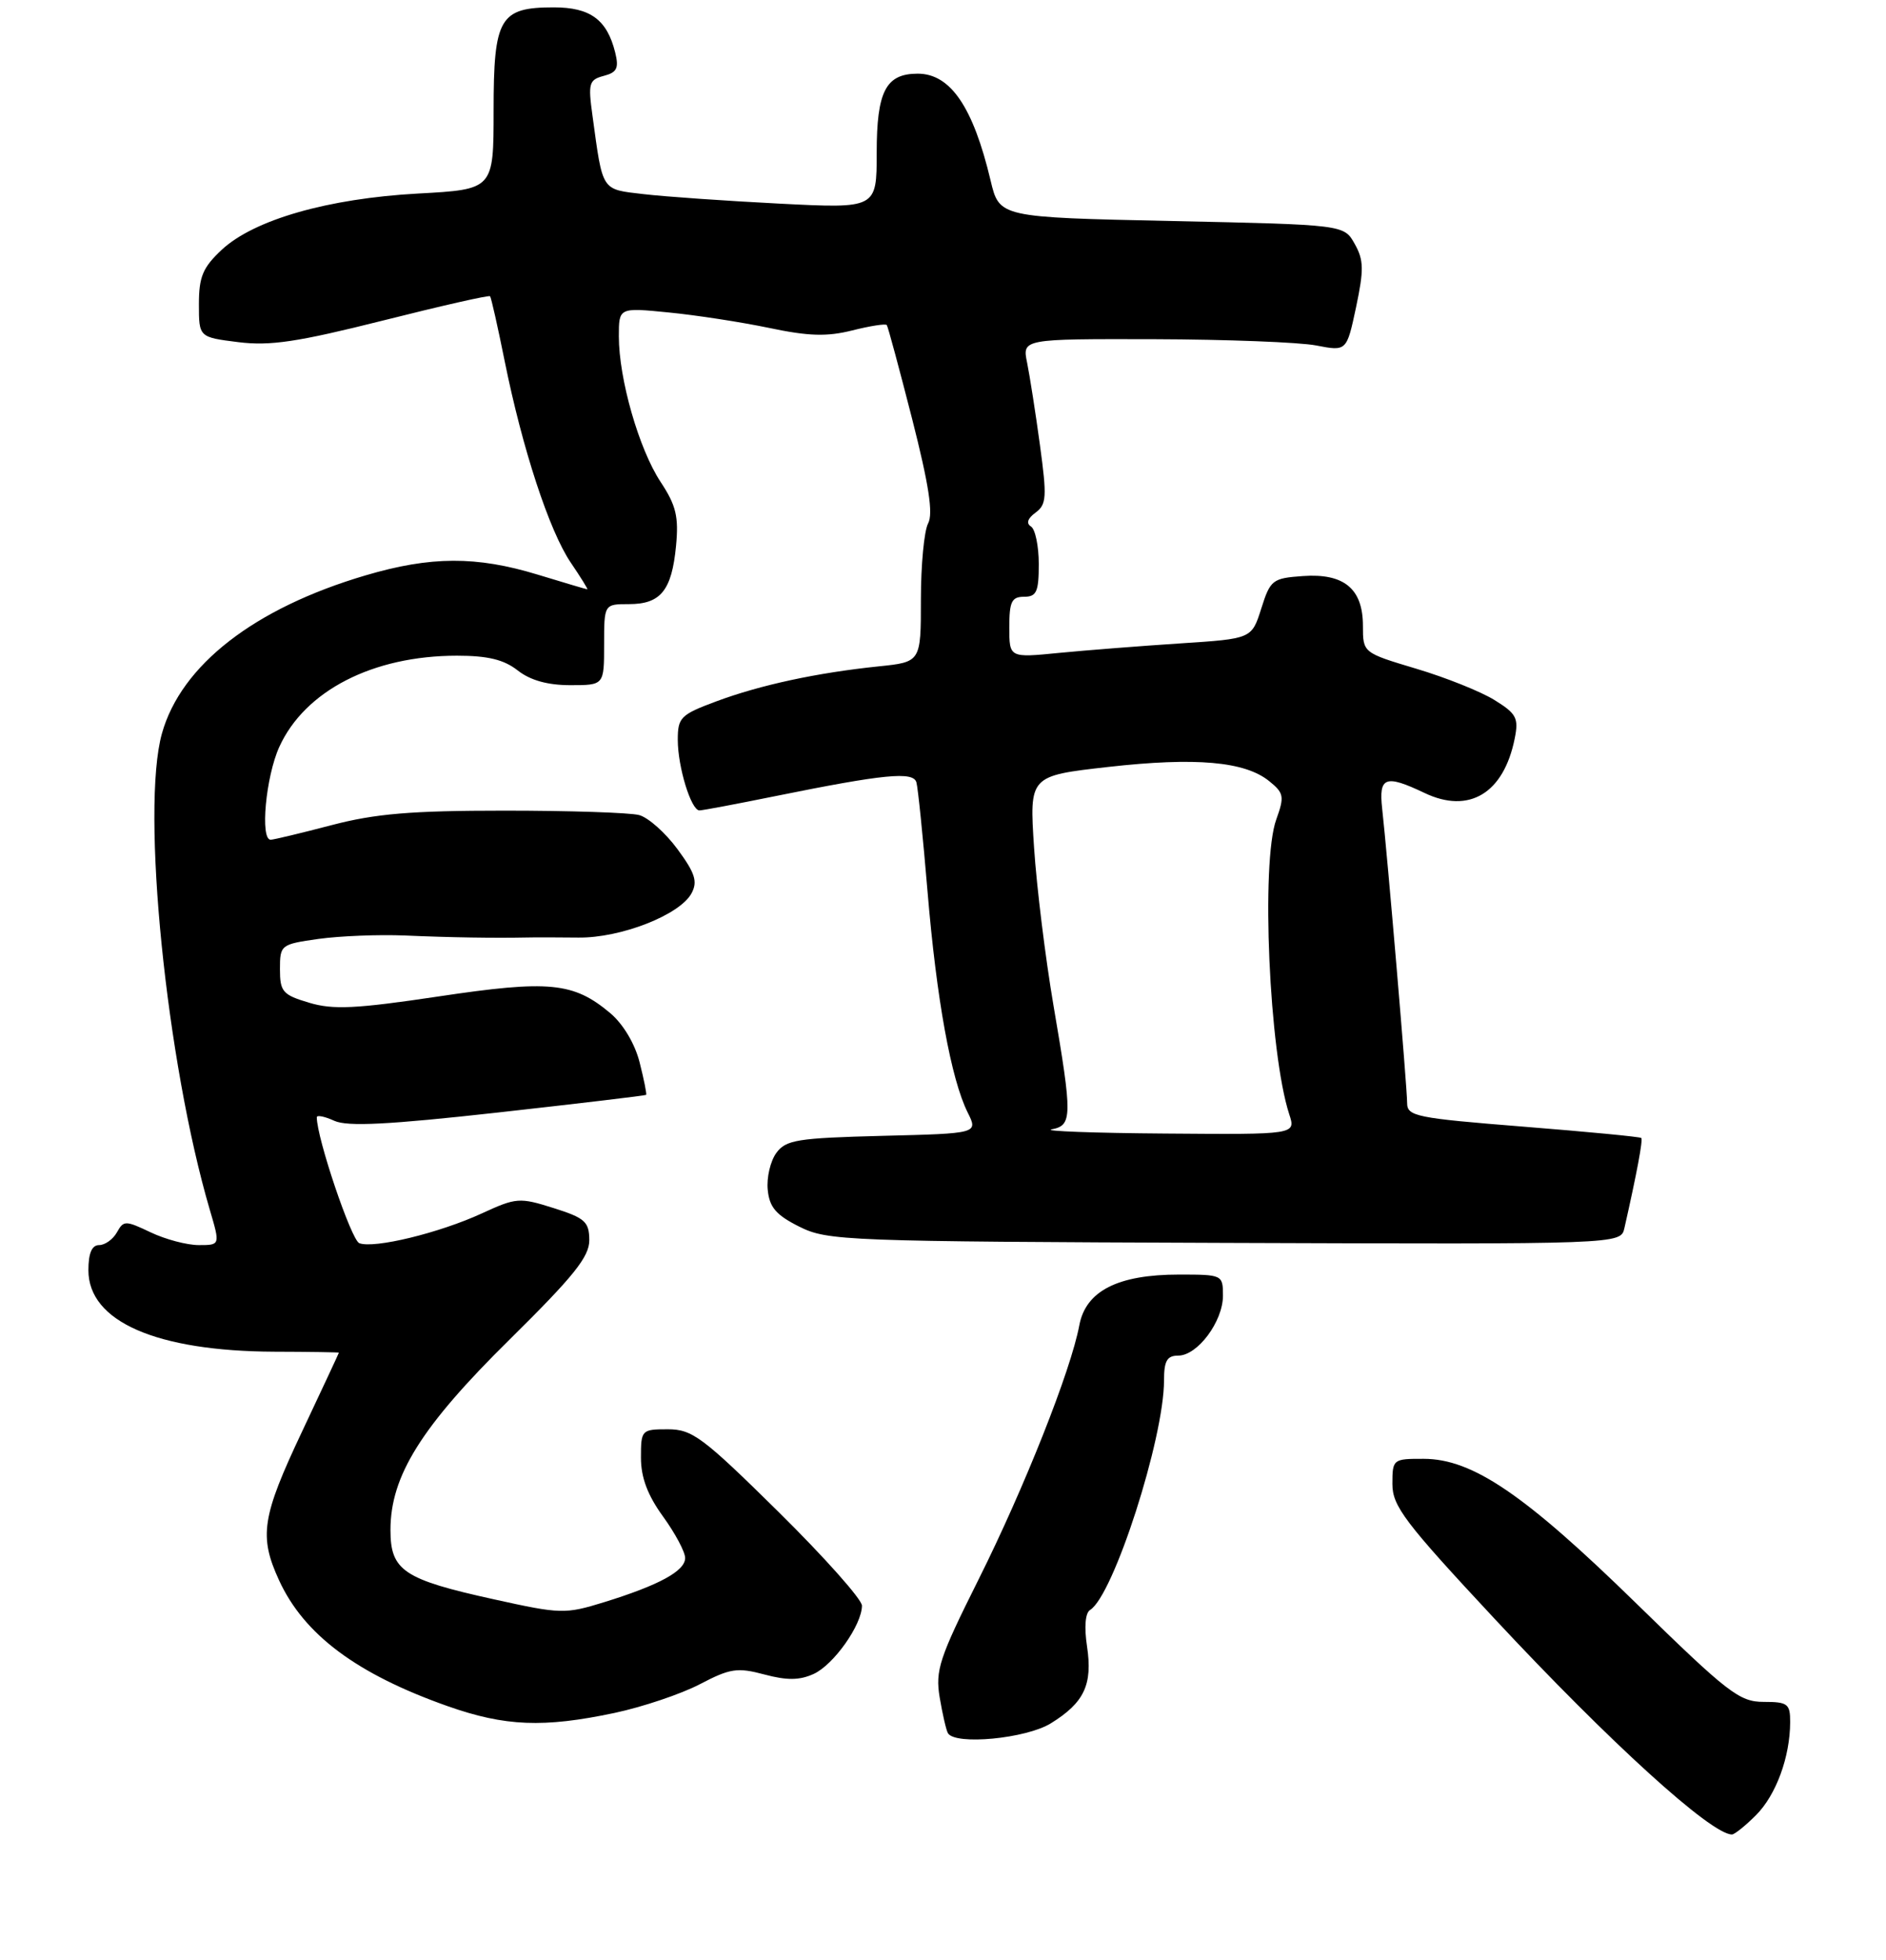 <?xml version="1.0" encoding="UTF-8" standalone="no"?>
<!DOCTYPE svg PUBLIC "-//W3C//DTD SVG 1.1//EN" "http://www.w3.org/Graphics/SVG/1.1/DTD/svg11.dtd" >
<svg xmlns="http://www.w3.org/2000/svg" xmlns:xlink="http://www.w3.org/1999/xlink" version="1.1" viewBox="0 0 256 266">
 <g >
 <path fill="currentColor"
d=" M 238.35 246.38 C 241.08 243.65 242.98 238.47 242.99 233.75 C 243.00 231.26 242.66 231.00 239.39 231.00 C 236.11 231.00 234.55 229.80 222.12 217.65 C 206.96 202.84 199.88 198.02 193.25 198.01 C 189.08 198.00 189.00 198.06 189.00 201.42 C 189.00 204.43 190.65 206.61 202.86 219.71 C 218.48 236.47 232.26 249.00 235.09 249.00 C 235.44 249.00 236.91 247.82 238.35 246.38 Z  M 142.64 233.91 C 147.17 231.11 148.33 228.66 147.55 223.47 C 147.15 220.83 147.31 218.92 147.97 218.52 C 151.14 216.56 158.00 195.25 158.00 187.37 C 158.00 184.71 158.41 184.00 159.93 184.00 C 162.55 184.00 166.00 179.37 166.00 175.87 C 166.00 173.03 165.93 173.00 160.03 173.00 C 151.73 173.00 147.37 175.22 146.50 179.90 C 145.36 186.01 139.05 201.93 132.82 214.40 C 127.49 225.06 126.94 226.72 127.55 230.40 C 127.93 232.65 128.43 234.84 128.67 235.25 C 129.66 236.91 139.28 235.99 142.64 233.91 Z  M 83.42 232.50 C 87.22 231.69 92.43 229.94 94.98 228.61 C 99.11 226.45 100.08 226.30 103.75 227.28 C 106.82 228.10 108.53 228.08 110.44 227.21 C 113.16 225.97 116.99 220.55 117.00 217.94 C 117.00 217.09 111.89 211.35 105.65 205.19 C 95.37 195.05 93.96 194.00 90.65 194.00 C 87.08 194.00 87.00 194.09 87.00 197.85 C 87.00 200.54 87.90 202.95 90.00 205.84 C 91.65 208.12 93.00 210.65 93.00 211.47 C 93.00 213.23 89.49 215.15 82.00 217.47 C 76.71 219.10 76.14 219.09 67.09 217.09 C 54.77 214.38 53.00 213.19 53.00 207.67 C 53.00 200.33 57.18 193.64 69.17 181.82 C 77.88 173.22 80.00 170.59 79.99 168.32 C 79.97 165.83 79.41 165.32 75.13 163.97 C 70.52 162.51 70.07 162.55 65.40 164.70 C 59.65 167.35 50.77 169.51 48.77 168.74 C 47.68 168.32 43.00 154.47 43.00 151.65 C 43.00 151.32 44.07 151.53 45.38 152.13 C 47.17 152.94 52.69 152.66 67.63 151.00 C 78.56 149.78 87.59 148.71 87.70 148.61 C 87.81 148.51 87.41 146.53 86.82 144.20 C 86.18 141.66 84.58 138.99 82.84 137.52 C 77.85 133.32 74.54 133.00 59.53 135.25 C 48.28 136.93 45.21 137.08 41.95 136.10 C 38.37 135.03 38.00 134.61 38.00 131.55 C 38.00 128.25 38.10 128.17 43.25 127.44 C 46.14 127.04 51.42 126.83 55.00 126.98 C 61.19 127.25 67.14 127.34 71.50 127.25 C 72.60 127.22 75.75 127.23 78.50 127.26 C 84.27 127.33 92.30 124.18 93.87 121.24 C 94.72 119.66 94.35 118.50 91.96 115.26 C 90.33 113.04 87.99 110.96 86.75 110.63 C 85.51 110.30 77.30 110.03 68.50 110.03 C 55.81 110.03 50.95 110.44 45.00 112.00 C 40.88 113.08 37.16 113.97 36.75 113.98 C 35.28 114.02 36.07 105.43 37.91 101.38 C 41.38 93.75 50.62 89.00 62.02 89.00 C 66.22 89.00 68.40 89.53 70.27 91.00 C 71.98 92.34 74.33 93.00 77.41 93.00 C 82.00 93.00 82.00 93.00 82.00 87.50 C 82.00 82.00 82.00 82.00 85.38 82.00 C 89.68 82.00 91.18 80.14 91.76 74.12 C 92.14 70.14 91.78 68.61 89.66 65.40 C 86.73 60.95 84.00 51.44 84.00 45.66 C 84.00 41.74 84.00 41.74 90.75 42.41 C 94.47 42.77 100.61 43.72 104.40 44.51 C 109.76 45.64 112.26 45.71 115.68 44.85 C 118.10 44.24 120.21 43.91 120.37 44.12 C 120.53 44.33 122.07 50.06 123.81 56.86 C 126.08 65.78 126.69 69.72 125.98 71.04 C 125.44 72.05 125.00 76.69 125.00 81.36 C 125.00 89.86 125.00 89.86 119.25 90.45 C 110.87 91.32 103.22 92.97 97.25 95.19 C 92.38 97.00 92.00 97.38 92.00 100.42 C 92.00 104.11 93.81 110.00 94.94 110.00 C 95.35 110.00 99.92 109.14 105.09 108.09 C 120.04 105.06 123.96 104.68 124.39 106.19 C 124.60 106.91 125.28 113.58 125.90 121.00 C 127.12 135.62 129.10 146.49 131.35 151.00 C 132.77 153.85 132.77 153.85 119.80 154.17 C 108.20 154.47 106.68 154.71 105.37 156.50 C 104.57 157.60 104.04 159.85 104.21 161.50 C 104.44 163.87 105.34 164.92 108.50 166.50 C 112.34 168.42 114.71 168.51 166.24 168.70 C 219.99 168.89 219.99 168.89 220.49 166.70 C 222.19 159.20 223.03 154.70 222.78 154.46 C 222.63 154.30 215.41 153.61 206.75 152.92 C 192.22 151.76 191.00 151.52 191.00 149.71 C 191.00 147.64 188.32 116.08 187.61 109.75 C 187.13 105.43 188.04 105.10 193.36 107.63 C 199.41 110.52 204.11 107.68 205.60 100.25 C 206.16 97.47 205.85 96.87 202.86 95.02 C 201.01 93.87 196.24 91.96 192.25 90.77 C 185.00 88.60 185.00 88.60 185.00 84.95 C 185.00 79.91 182.44 77.79 176.85 78.19 C 172.72 78.48 172.43 78.71 171.20 82.60 C 169.90 86.70 169.90 86.70 160.20 87.33 C 154.87 87.68 147.46 88.26 143.75 88.62 C 137.00 89.29 137.00 89.29 137.00 85.14 C 137.00 81.67 137.32 81.00 139.00 81.00 C 140.70 81.00 141.00 80.33 141.00 76.56 C 141.00 74.12 140.52 71.82 139.94 71.46 C 139.26 71.04 139.49 70.36 140.56 69.58 C 142.06 68.48 142.12 67.47 141.16 60.42 C 140.57 56.07 139.78 51.04 139.42 49.25 C 138.75 46.00 138.75 46.00 156.62 46.04 C 166.46 46.07 176.37 46.45 178.65 46.89 C 182.79 47.69 182.79 47.69 184.07 41.69 C 185.14 36.61 185.12 35.30 183.88 33.10 C 182.43 30.50 182.43 30.50 159.04 30.00 C 135.65 29.50 135.65 29.50 134.46 24.50 C 132.09 14.52 129.01 10.00 124.57 10.00 C 120.24 10.00 119.00 12.39 119.00 20.73 C 119.00 28.31 119.00 28.31 105.81 27.64 C 98.56 27.27 90.25 26.69 87.36 26.35 C 81.57 25.67 81.84 26.09 80.42 15.69 C 79.81 11.30 79.95 10.83 81.95 10.30 C 83.75 9.83 84.03 9.25 83.50 7.11 C 82.39 2.66 80.12 1.00 75.17 1.00 C 67.82 1.00 67.00 2.41 67.00 15.01 C 67.00 25.71 67.00 25.71 56.75 26.27 C 44.52 26.94 34.48 29.82 30.09 33.91 C 27.53 36.31 27.00 37.56 27.00 41.29 C 27.00 45.77 27.00 45.77 32.34 46.44 C 36.67 46.98 40.39 46.42 51.97 43.51 C 59.82 41.53 66.37 40.04 66.52 40.21 C 66.67 40.37 67.56 44.33 68.50 49.00 C 70.90 60.90 74.56 72.07 77.47 76.36 C 78.83 78.36 79.84 80.00 79.72 79.99 C 79.60 79.99 76.58 79.09 73.00 78.00 C 64.67 75.46 58.47 75.48 49.61 78.10 C 34.53 82.55 24.58 90.27 21.98 99.56 C 19.11 109.81 22.57 144.13 28.49 164.25 C 29.89 169.00 29.89 169.00 26.98 169.00 C 25.38 169.00 22.44 168.22 20.45 167.27 C 17.02 165.64 16.78 165.64 15.87 167.27 C 15.34 168.22 14.25 169.00 13.45 169.00 C 12.47 169.00 12.00 170.10 12.00 172.41 C 12.00 179.37 21.21 183.40 37.25 183.47 C 42.06 183.48 45.99 183.55 46.00 183.60 C 46.00 183.66 43.75 188.48 41.00 194.31 C 35.53 205.89 35.13 208.51 37.88 214.50 C 41.27 221.88 48.42 227.22 60.76 231.58 C 68.56 234.33 73.77 234.54 83.42 232.50 Z  M 142.75 153.29 C 145.56 152.75 145.58 151.59 143.00 136.49 C 141.90 130.04 140.71 120.39 140.36 115.04 C 139.72 105.31 139.72 105.31 150.42 104.10 C 162.32 102.76 168.97 103.35 172.27 106.02 C 174.28 107.64 174.36 108.11 173.24 111.22 C 171.13 117.03 172.27 142.90 175.00 151.25 C 175.90 154.00 175.90 154.00 158.20 153.86 C 148.46 153.79 141.51 153.53 142.75 153.29 Z "/>
</g>
</svg>
